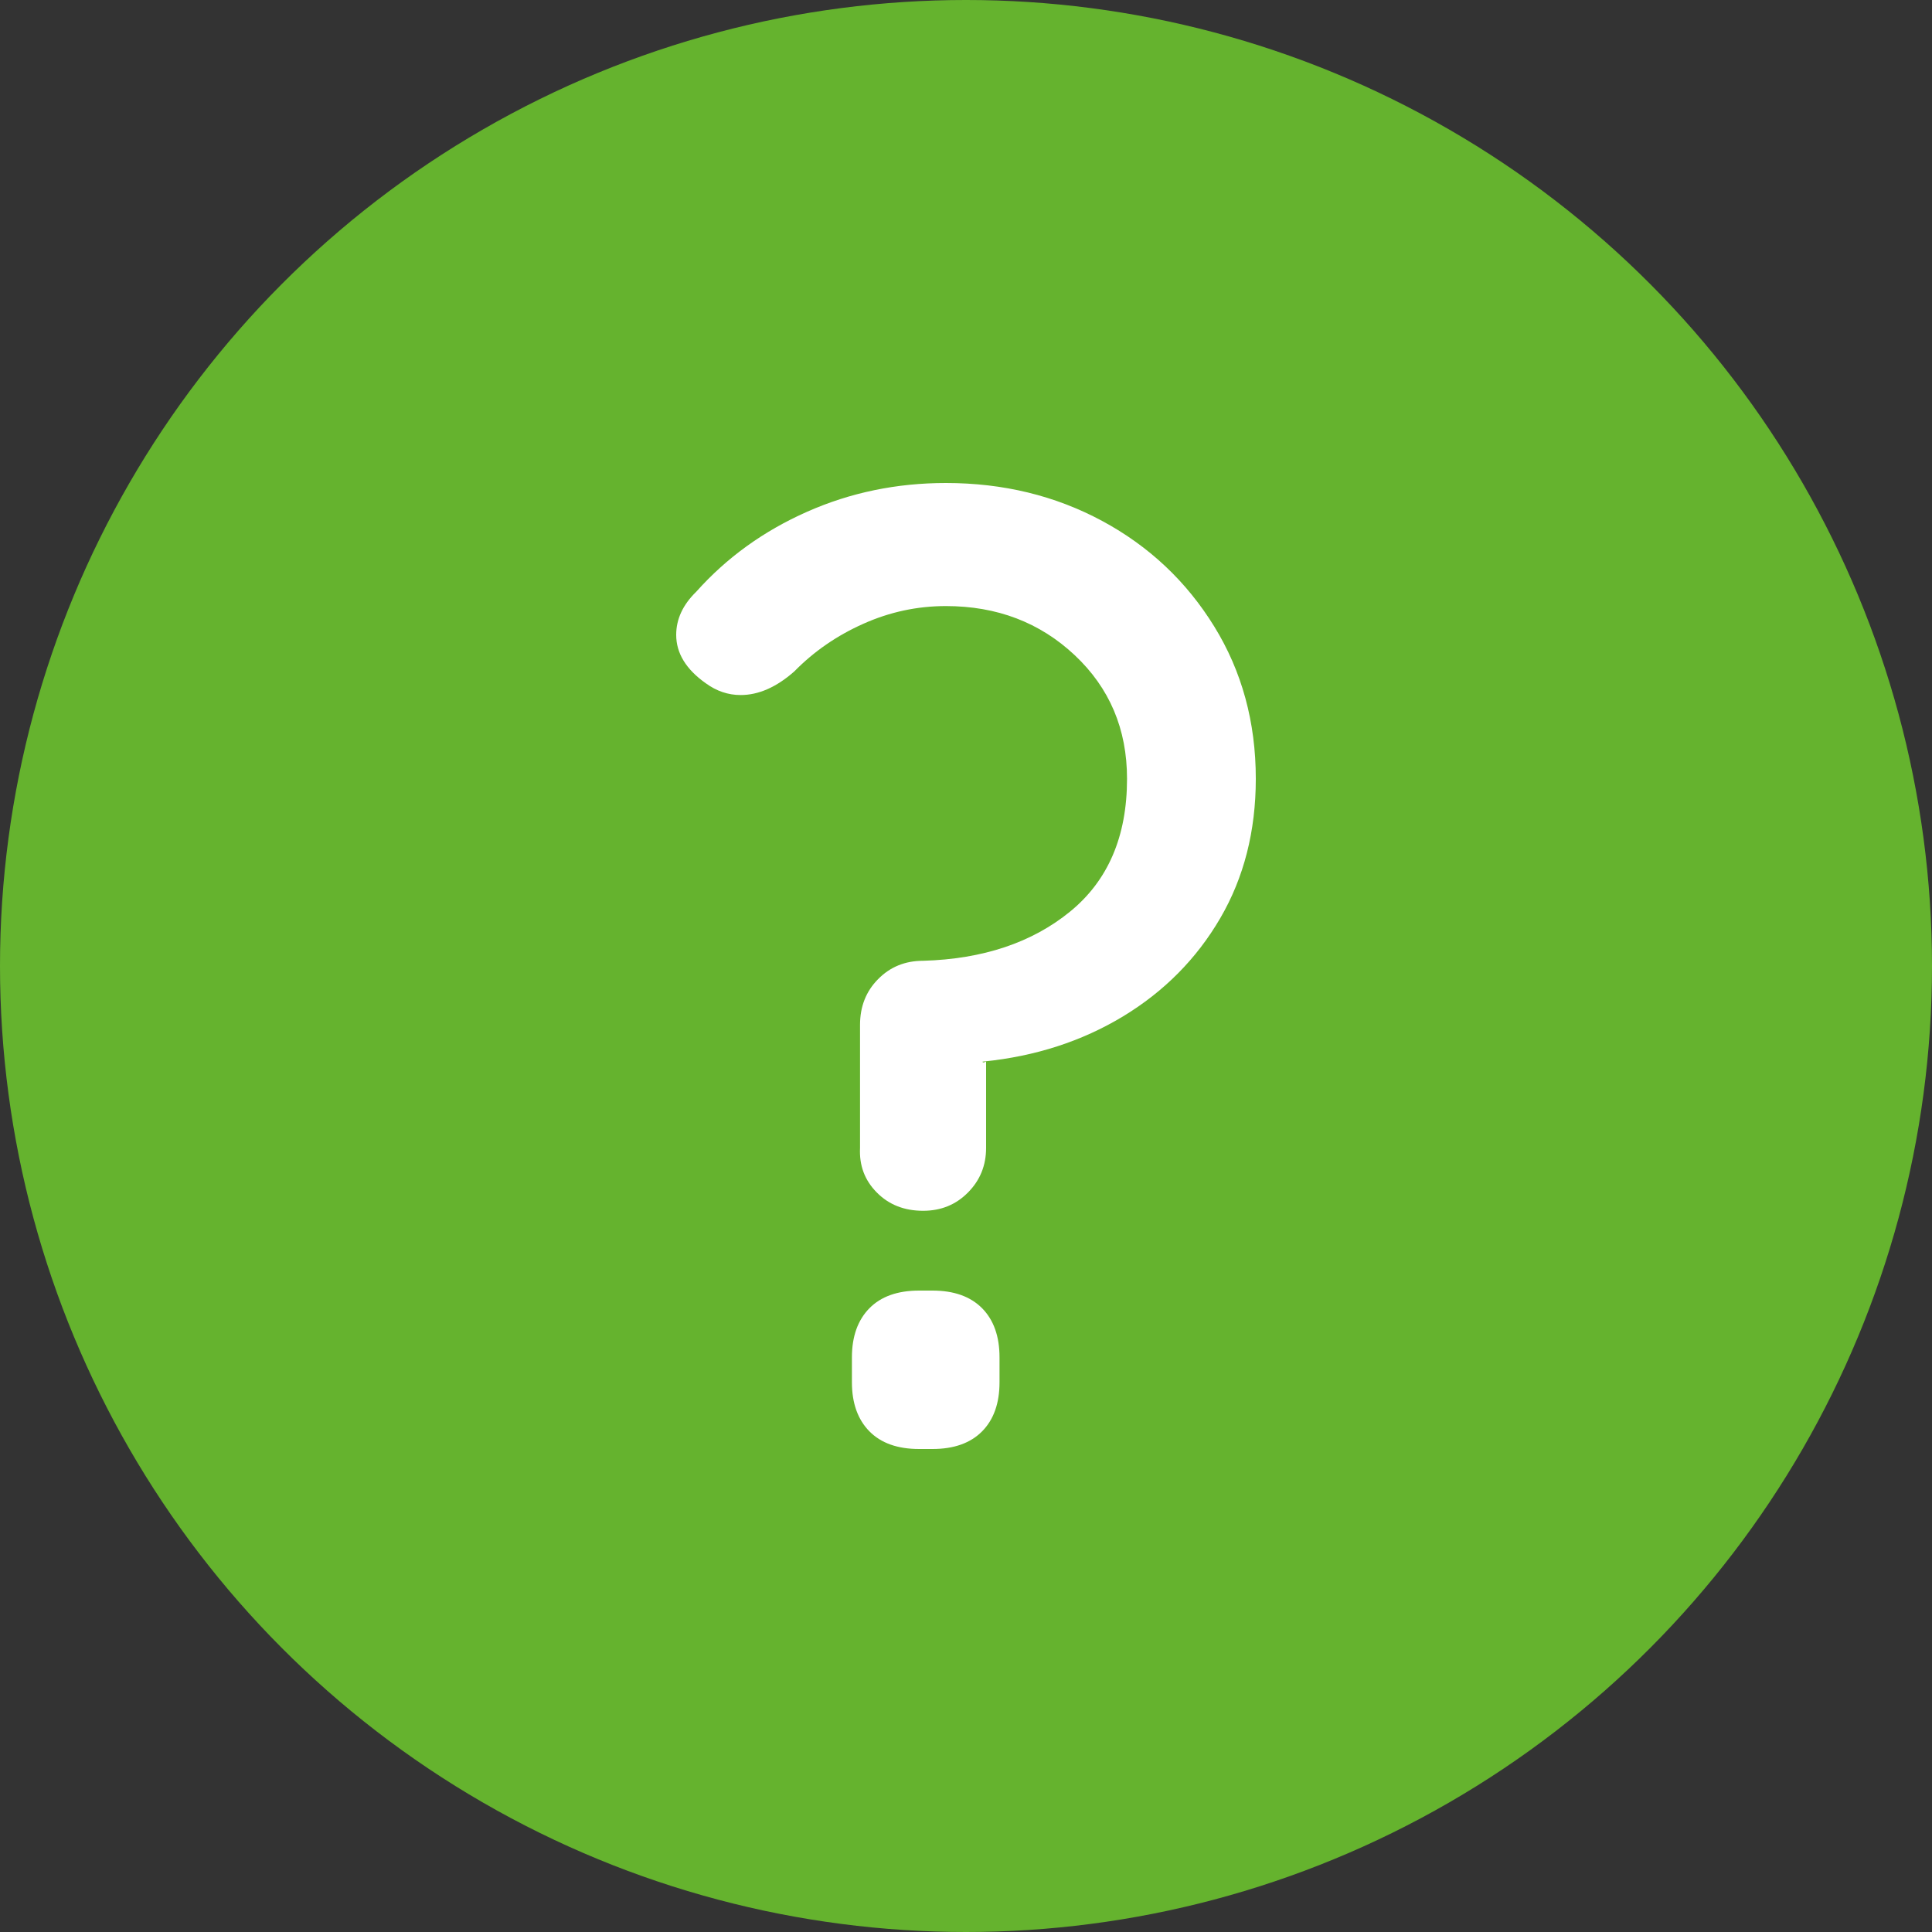 <?xml version="1.0" encoding="UTF-8"?>
<svg width="20px" height="20px" viewBox="0 0 20 20" version="1.1" xmlns="http://www.w3.org/2000/svg" xmlns:xlink="http://www.w3.org/1999/xlink">
    <rect x="0" y="0" width="20" height="20" fill="#333333" stroke="none"/>
    <g id="Assets" stroke="none" stroke-width="1" fill="none" fill-rule="evenodd">
        <g id="ASSETS" transform="translate(-761, -103)">
            <g id="icon-question" transform="translate(761, 103)">
                <circle id="Oval" fill="#65b32e" cx="10" cy="10" r="10"></circle>
                <path d="M8.903,10.61 C8.903,10.42 8.965,10.262 9.09,10.136 C9.215,10.009 9.37,9.946 9.556,9.946 C10.176,9.928 10.683,9.758 11.076,9.438 C11.47,9.117 11.667,8.659 11.667,8.062 C11.667,7.547 11.486,7.121 11.125,6.782 C10.764,6.443 10.319,6.274 9.792,6.274 C9.495,6.274 9.211,6.335 8.938,6.457 C8.664,6.579 8.426,6.743 8.222,6.951 C8.037,7.114 7.852,7.195 7.667,7.195 C7.537,7.195 7.417,7.154 7.306,7.073 C7.102,6.929 7,6.762 7,6.572 C7,6.409 7.069,6.26 7.208,6.125 C7.523,5.772 7.905,5.497 8.354,5.298 C8.803,5.099 9.282,5 9.792,5 C10.384,5 10.924,5.131 11.41,5.393 C11.896,5.655 12.282,6.019 12.569,6.484 C12.856,6.949 13,7.475 13,8.062 C13,8.604 12.877,9.085 12.632,9.505 C12.387,9.925 12.051,10.264 11.625,10.522 C11.199,10.779 10.718,10.935 10.181,10.989 C10.171,10.989 10.169,10.991 10.174,10.996 C10.178,11 10.19,10.998 10.208,10.989 L10.208,11.883 C10.208,12.064 10.146,12.218 10.021,12.344 C9.896,12.471 9.741,12.534 9.556,12.534 C9.361,12.534 9.201,12.471 9.076,12.344 C8.951,12.218 8.894,12.064 8.903,11.883 L8.903,10.61 Z M9.514,15 C9.292,15 9.12,14.939 9,14.817 C8.88,14.695 8.819,14.526 8.819,14.309 L8.819,14.051 C8.819,13.835 8.88,13.665 9,13.543 C9.12,13.421 9.292,13.36 9.514,13.36 L9.653,13.36 C9.875,13.36 10.046,13.421 10.167,13.543 C10.287,13.665 10.347,13.835 10.347,14.051 L10.347,14.309 C10.347,14.526 10.287,14.695 10.167,14.817 C10.046,14.939 9.875,15 9.653,15 L9.514,15 Z" id="?" fill="#ffffff" fill-rule="nonzero"></path>
            </g>
        </g>
    </g>
</svg>